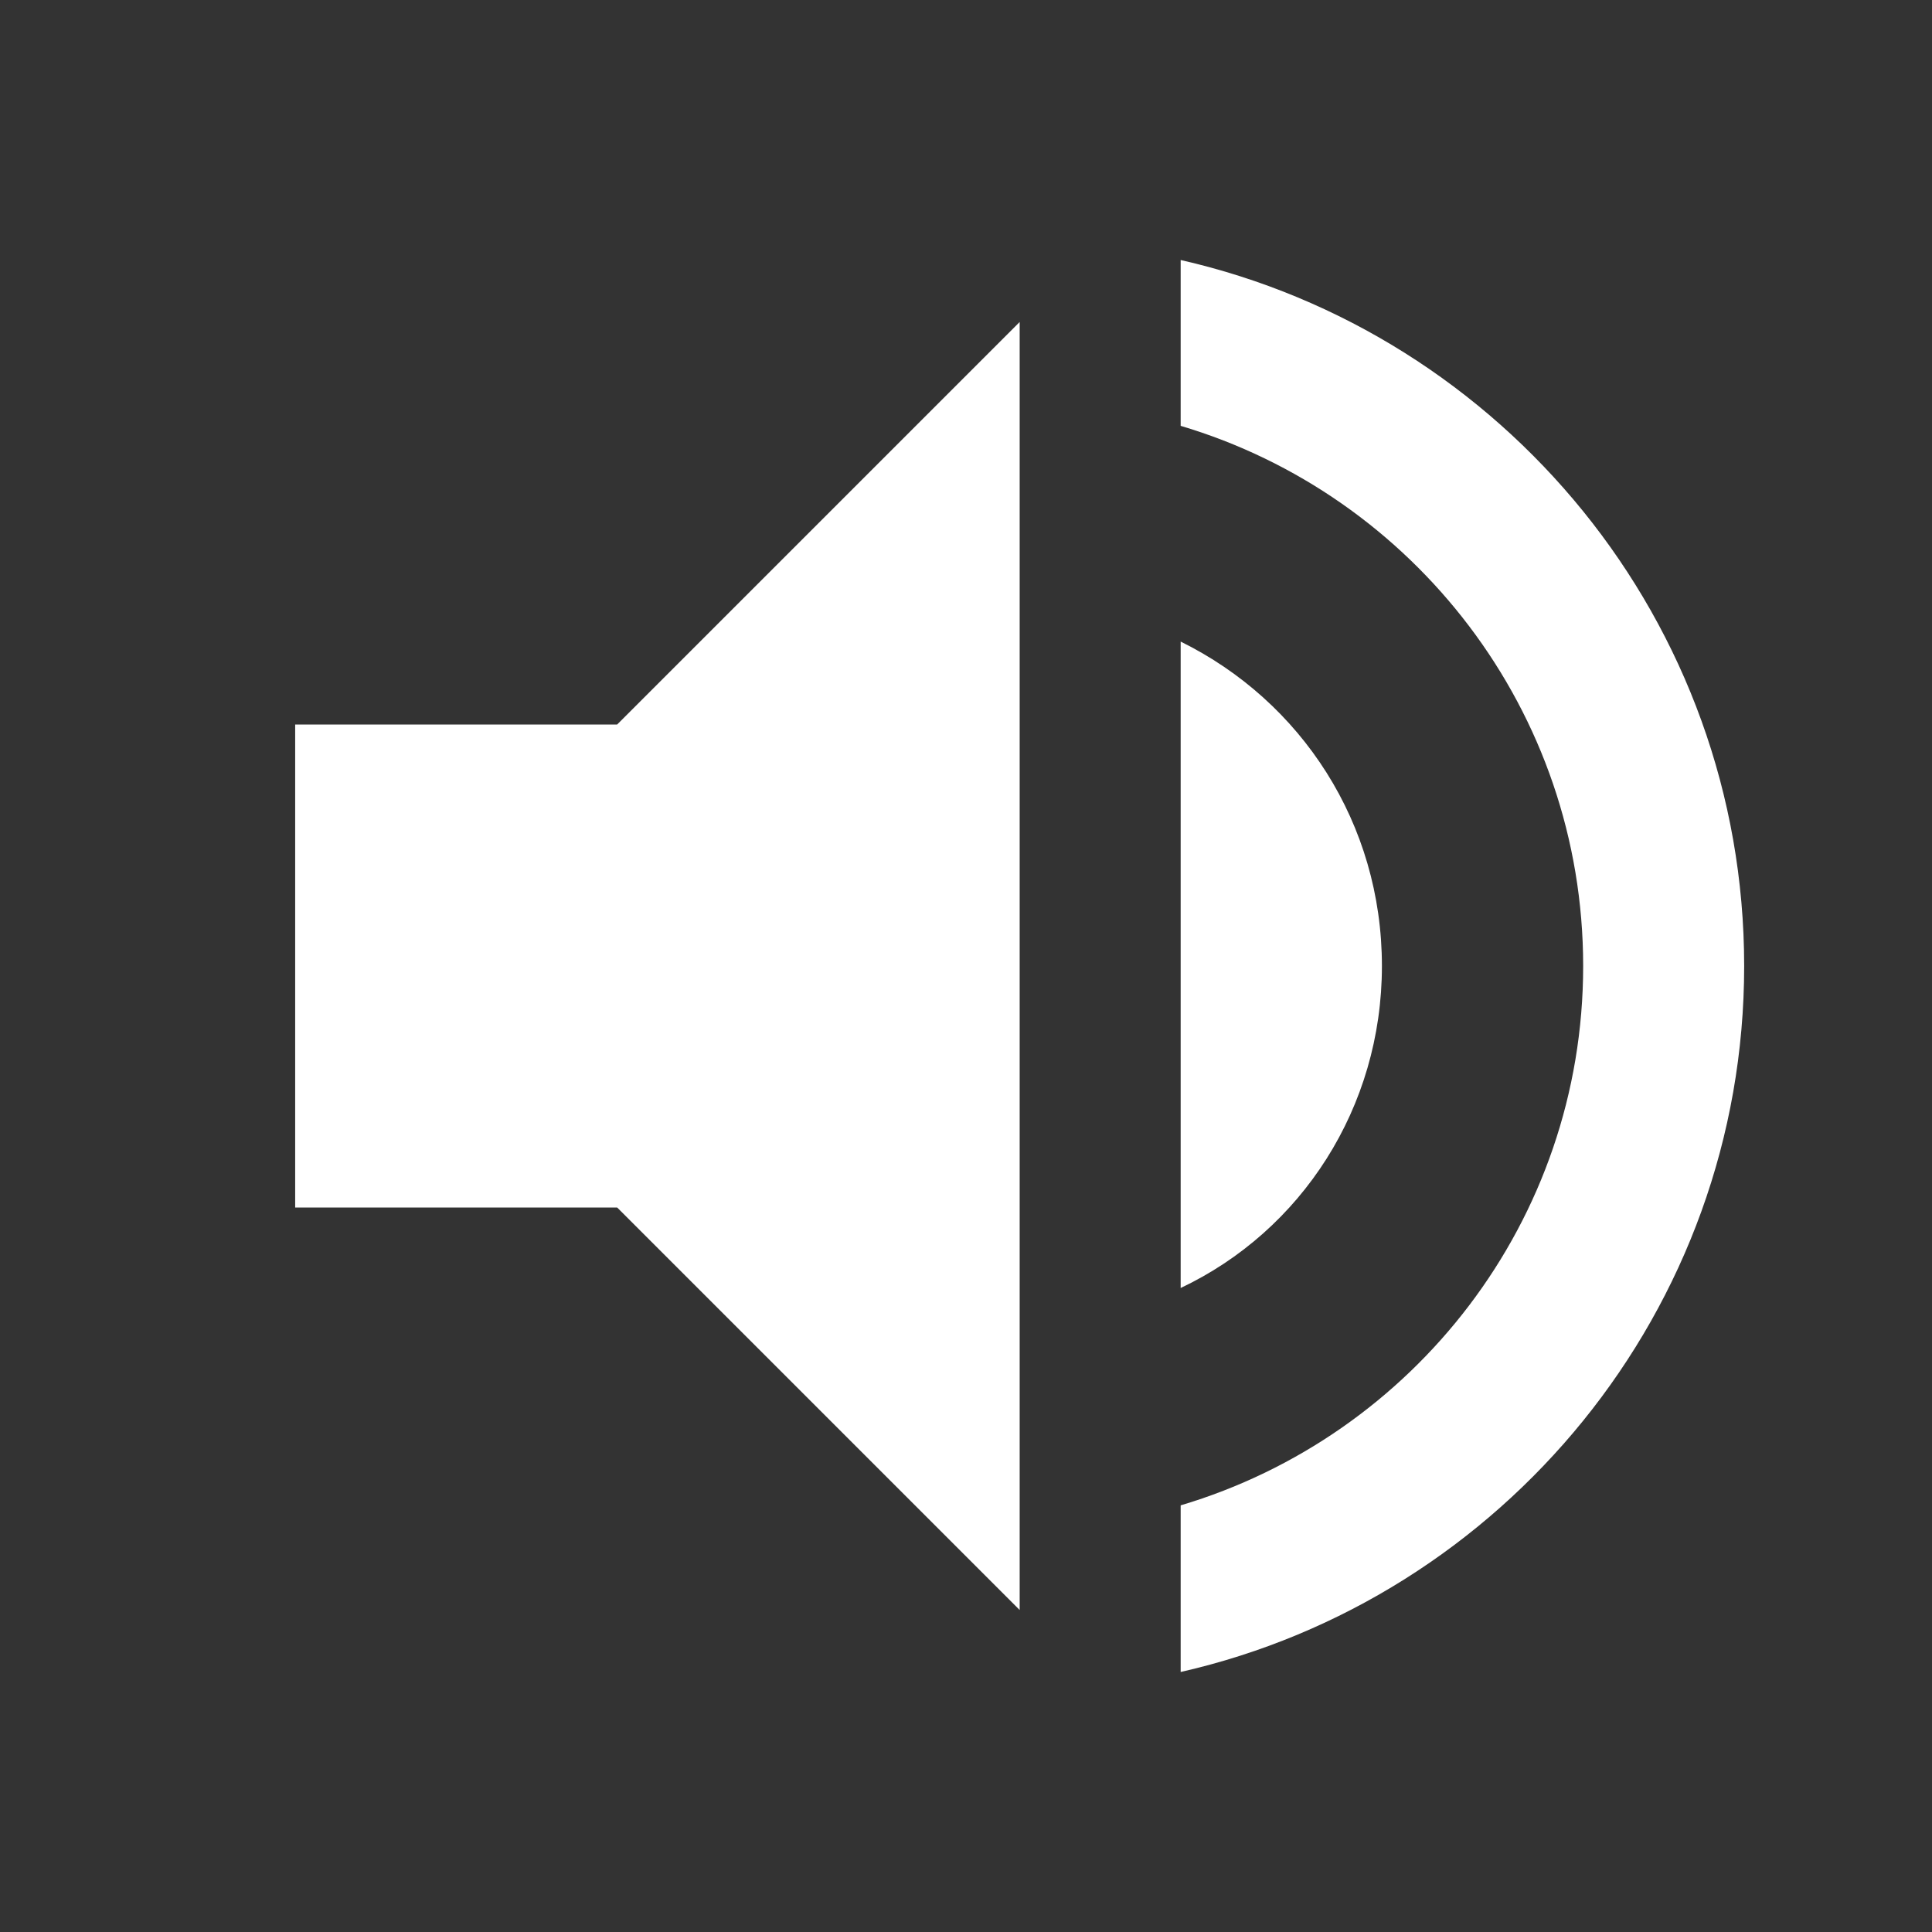 <svg width="36" height="36" viewBox="0 0 36 36" xmlns="http://www.w3.org/2000/svg">
<rect x="0" y="0" width="36" height="36" fill="#333333" stroke="none"/>
<path d="M22 4.845V7.935C26.335 9.225 29.5 13.245 29.5 18C29.5 22.755 26.335 26.76 22 28.05V31.155C28 29.79 32.5 24.42 32.5 18C32.5 11.58 28 6.21 22 4.845ZM25.75 18C25.75 15.345 24.25 13.065 22 11.955V24C24.25 22.935 25.75 20.64 25.75 18ZM5.5 13.5V22.5H11.5L19 30V6L11.5 13.5H5.5Z" fill="white"/>
</svg>
